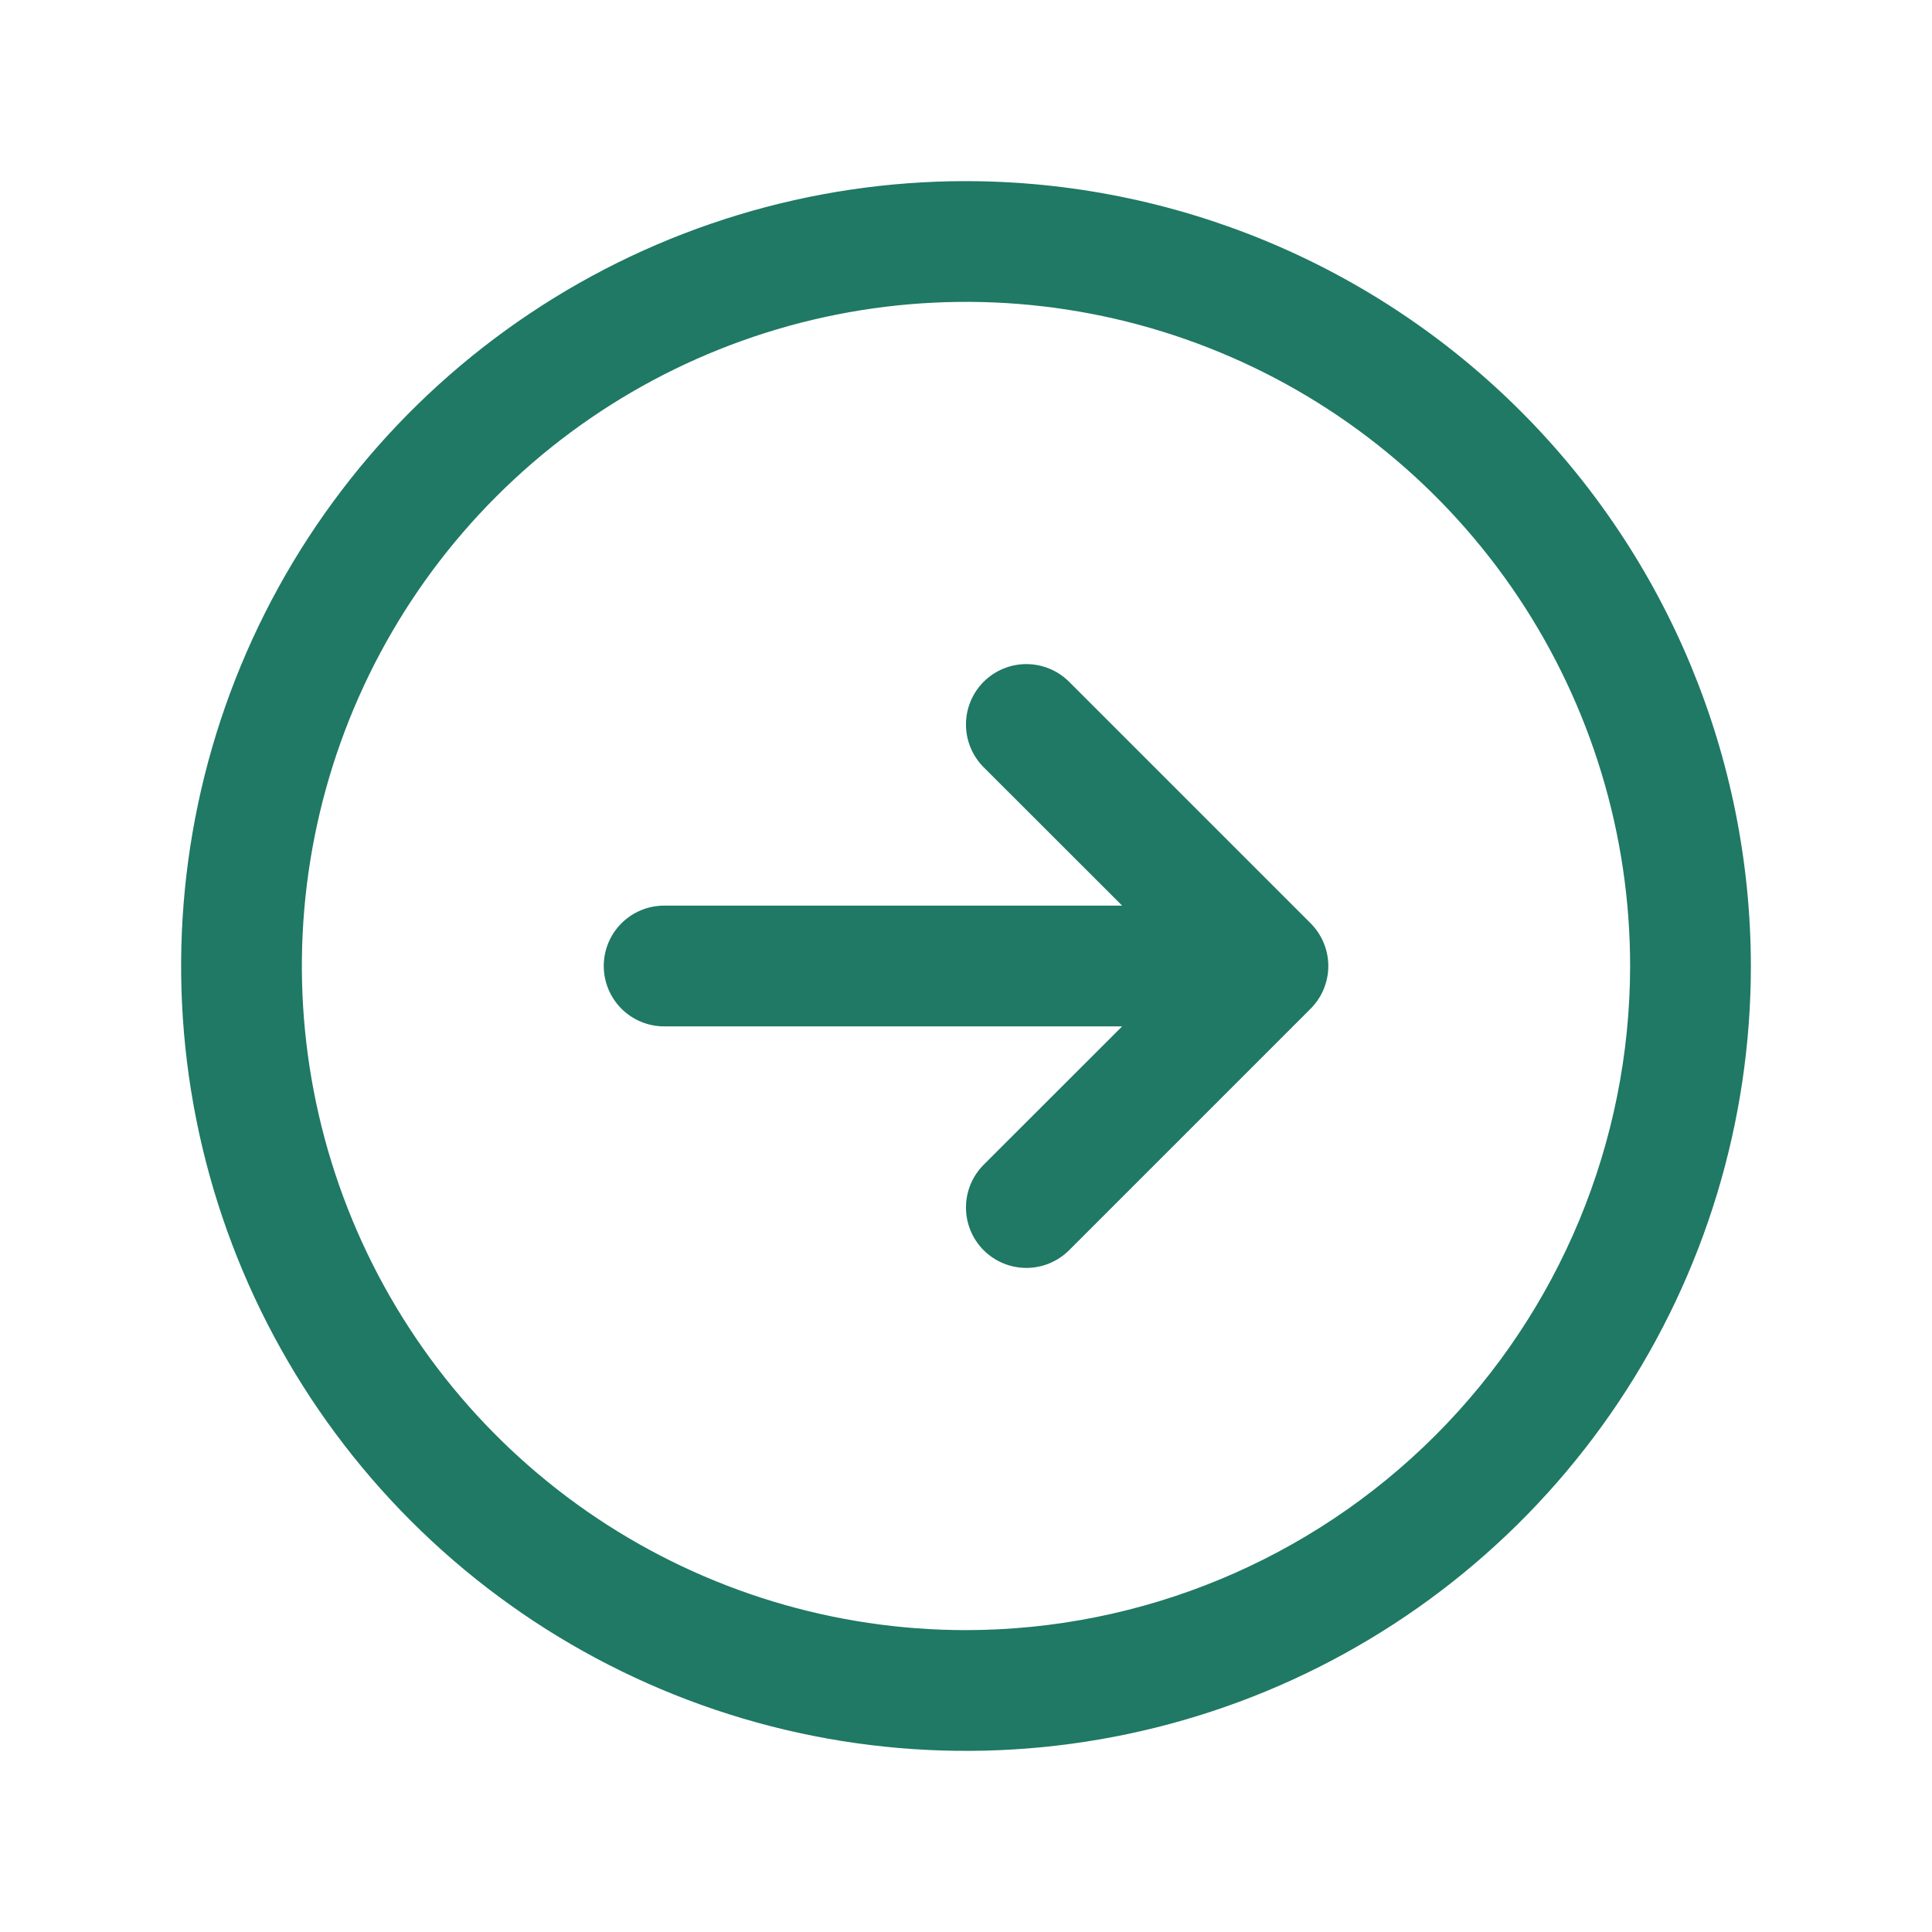 <svg width="60" height="60" viewBox="0 0 60 60" fill="none" xmlns="http://www.w3.org/2000/svg">
<path d="M30 5.625C25.179 5.625 20.466 7.055 16.458 9.733C12.45 12.411 9.325 16.218 7.48 20.672C5.636 25.126 5.153 30.027 6.093 34.755C7.034 39.484 9.355 43.827 12.764 47.236C16.173 50.645 20.516 52.966 25.245 53.907C29.973 54.847 34.874 54.364 39.328 52.52C43.782 50.675 47.589 47.55 50.267 43.542C52.945 39.534 54.375 34.821 54.375 30C54.368 23.537 51.798 17.341 47.228 12.772C42.658 8.202 36.463 5.632 30 5.625ZM30 50.625C25.921 50.625 21.933 49.415 18.541 47.149C15.15 44.883 12.506 41.662 10.945 37.893C9.384 34.124 8.975 29.977 9.771 25.976C10.567 21.975 12.531 18.3 15.416 15.416C18.3 12.531 21.975 10.567 25.976 9.771C29.977 8.975 34.124 9.384 37.893 10.945C41.662 12.506 44.883 15.15 47.149 18.541C49.415 21.933 50.625 25.921 50.625 30C50.619 35.468 48.444 40.711 44.577 44.577C40.711 48.444 35.468 50.619 30 50.625ZM40.702 28.673C40.876 28.848 41.014 29.054 41.109 29.282C41.203 29.51 41.252 29.754 41.252 30C41.252 30.246 41.203 30.49 41.109 30.718C41.014 30.946 40.876 31.152 40.702 31.327L33.202 38.827C32.85 39.178 32.373 39.376 31.875 39.376C31.378 39.376 30.9 39.178 30.548 38.827C30.197 38.475 29.999 37.998 29.999 37.5C29.999 37.002 30.197 36.525 30.548 36.173L34.849 31.875H20.625C20.128 31.875 19.651 31.677 19.299 31.326C18.948 30.974 18.75 30.497 18.75 30C18.75 29.503 18.948 29.026 19.299 28.674C19.651 28.323 20.128 28.125 20.625 28.125H34.849L30.548 23.827C30.197 23.475 29.999 22.998 29.999 22.5C29.999 22.002 30.197 21.525 30.548 21.173C30.9 20.822 31.378 20.624 31.875 20.624C32.373 20.624 32.85 20.822 33.202 21.173L40.702 28.673Z" fill="#1F7964"/>
</svg>
